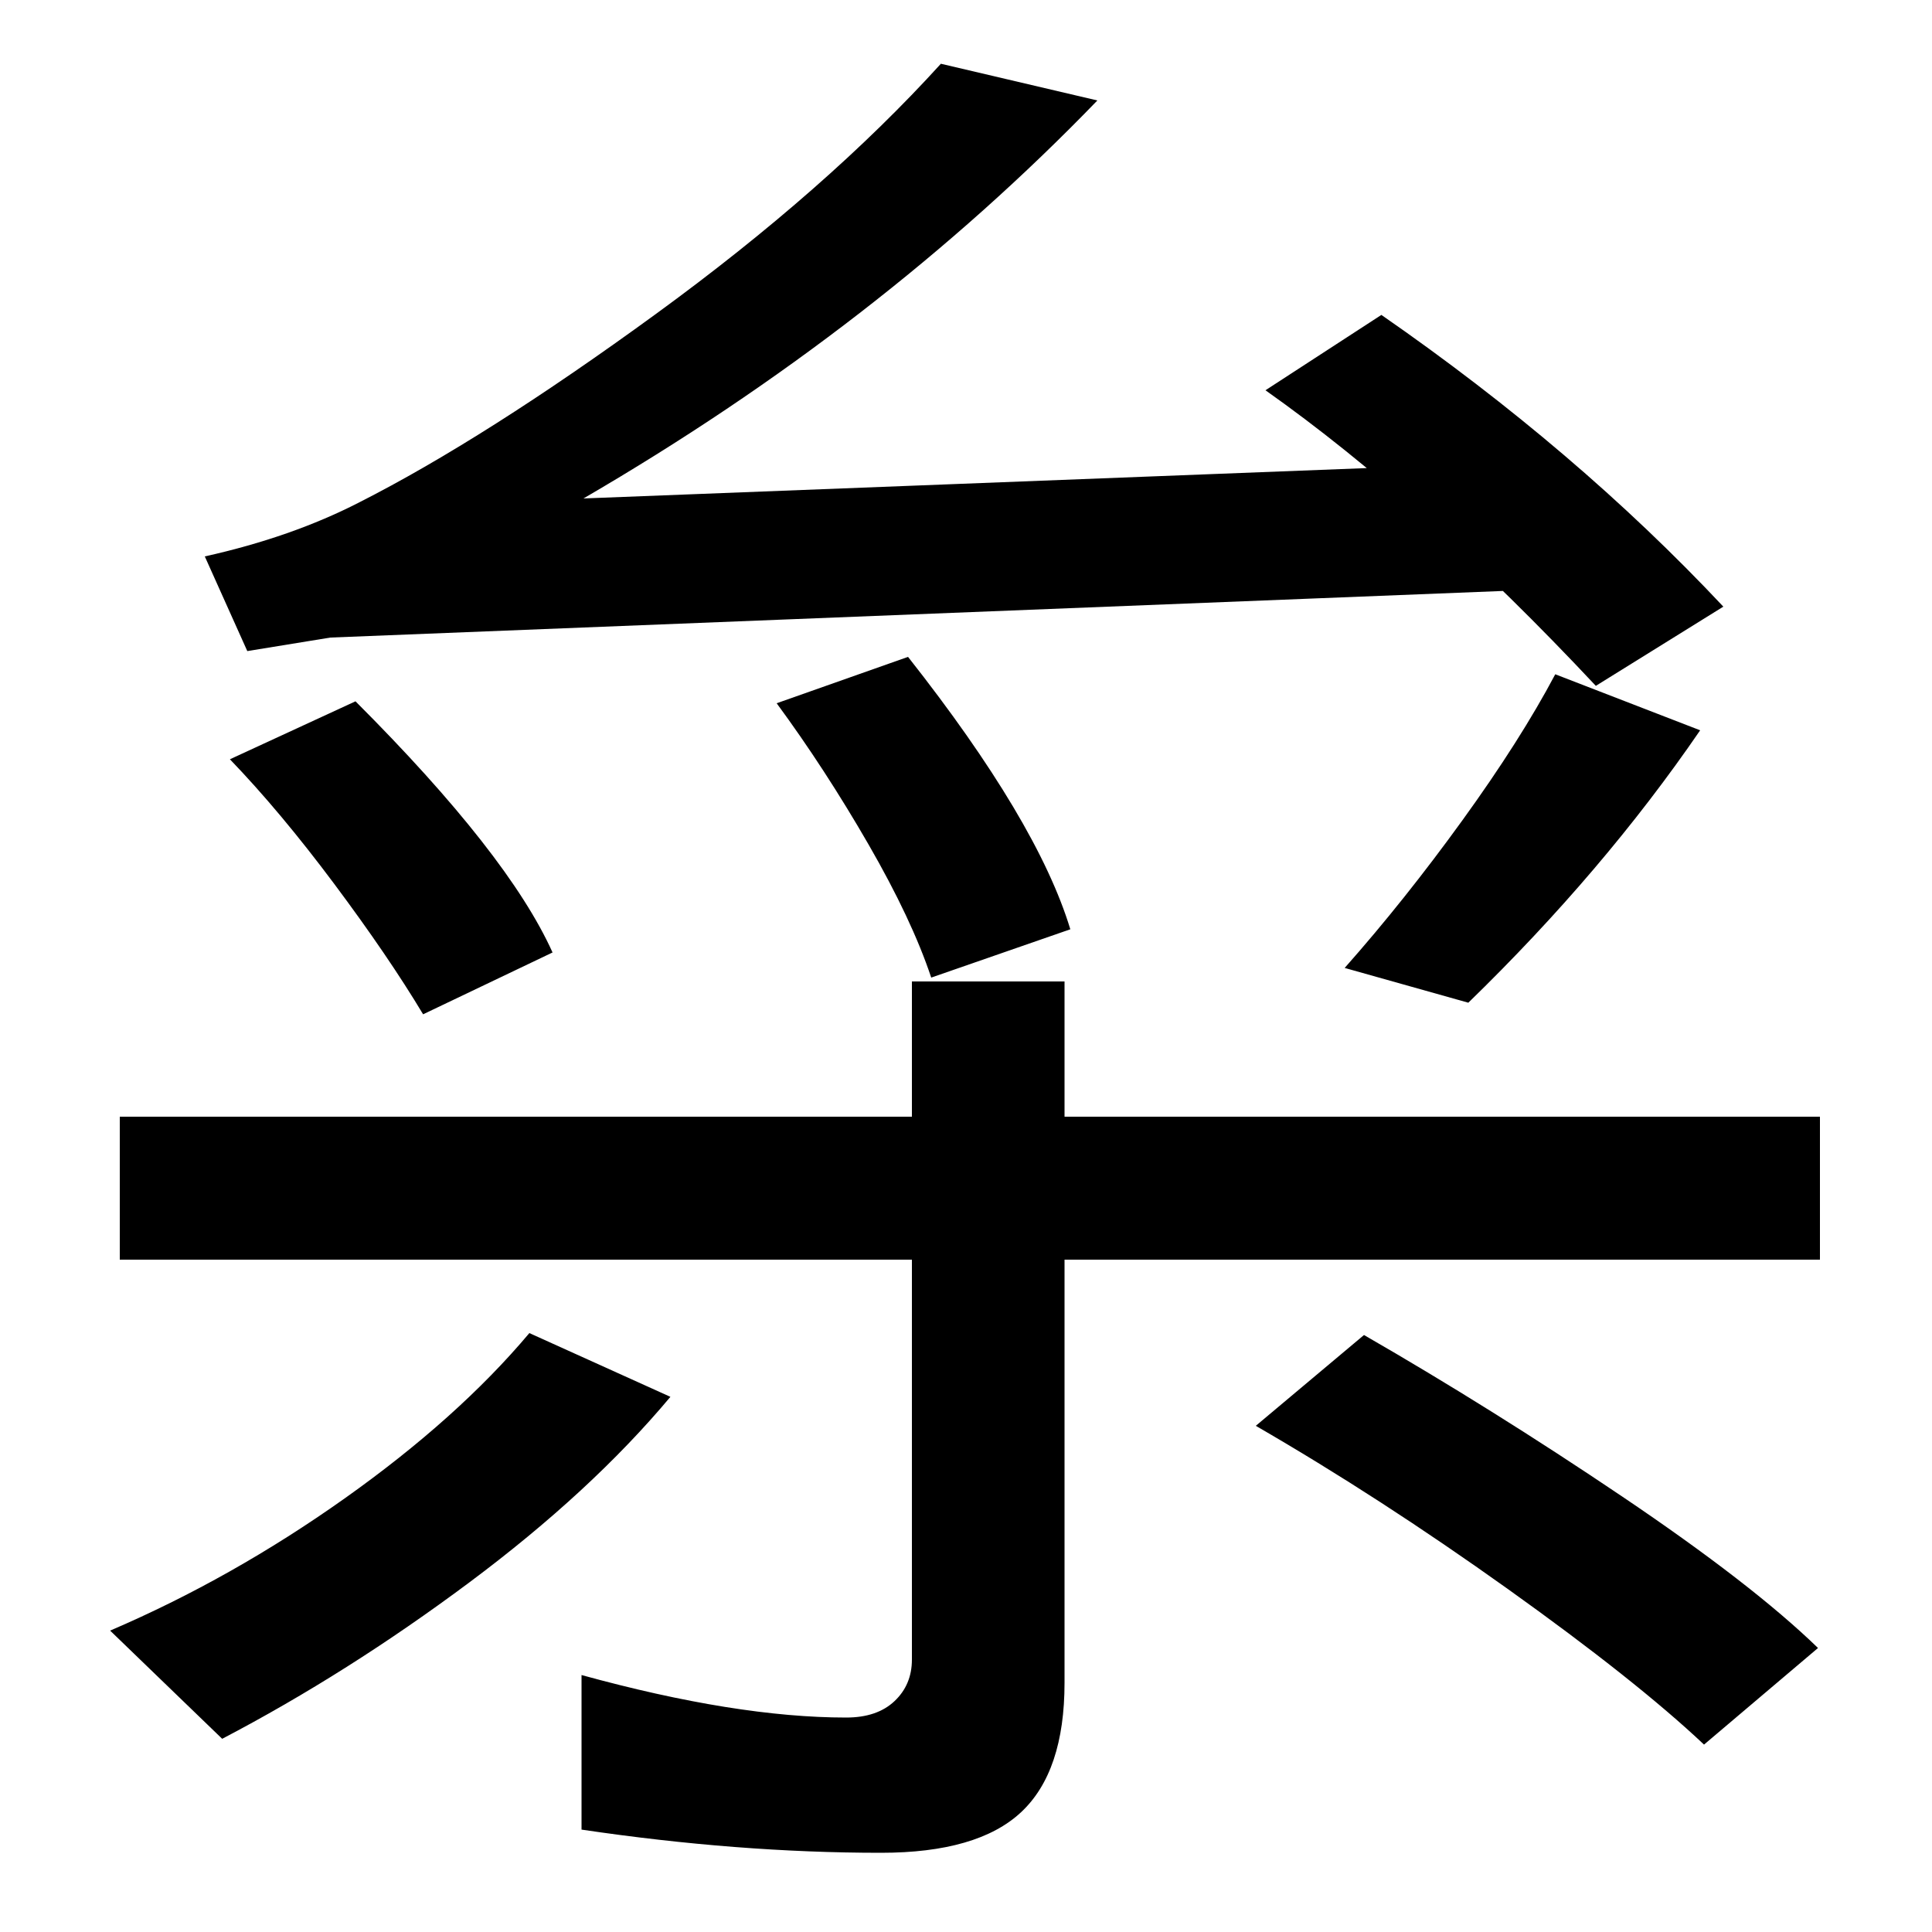 <svg xmlns="http://www.w3.org/2000/svg" width="1000" height="1000"><path d="M128 543 171 550 800 575 792 641 302 622Q455 711 568 828L487 847Q428 782 339.5 717.5Q251 653 186 620Q151 602 106 592ZM892 566Q816 647 715 717L655 678Q737 620 826 525ZM286 387Q263 438 184 517L119 487Q145 460 173.0 422.5Q201 385 219 355ZM554 399Q537 455 470 540L402 516Q427 482 449.5 443.0Q472 404 482 374ZM760 361Q830 429 880 502L805 531Q787 497 757.0 455.5Q727 414 696 379ZM456 -79Q506 -79 528.5 -58.0Q551 -37 551 9V372H472V21Q472 8 463.0 -0.5Q454 -9 438 -9Q381 -9 301 13V-67Q382 -79 456 -79ZM115 -20Q180 14 243.0 61.0Q306 108 347 157L274 190Q237 146 178.5 104.5Q120 63 57 36ZM62 228H942V302H62ZM941 27Q907 60 839.5 105.5Q772 151 706 189L650 142Q714 105 780.5 57.5Q847 10 882 -23Z" transform="translate(0, 880) scale(1,-1)" /></svg>